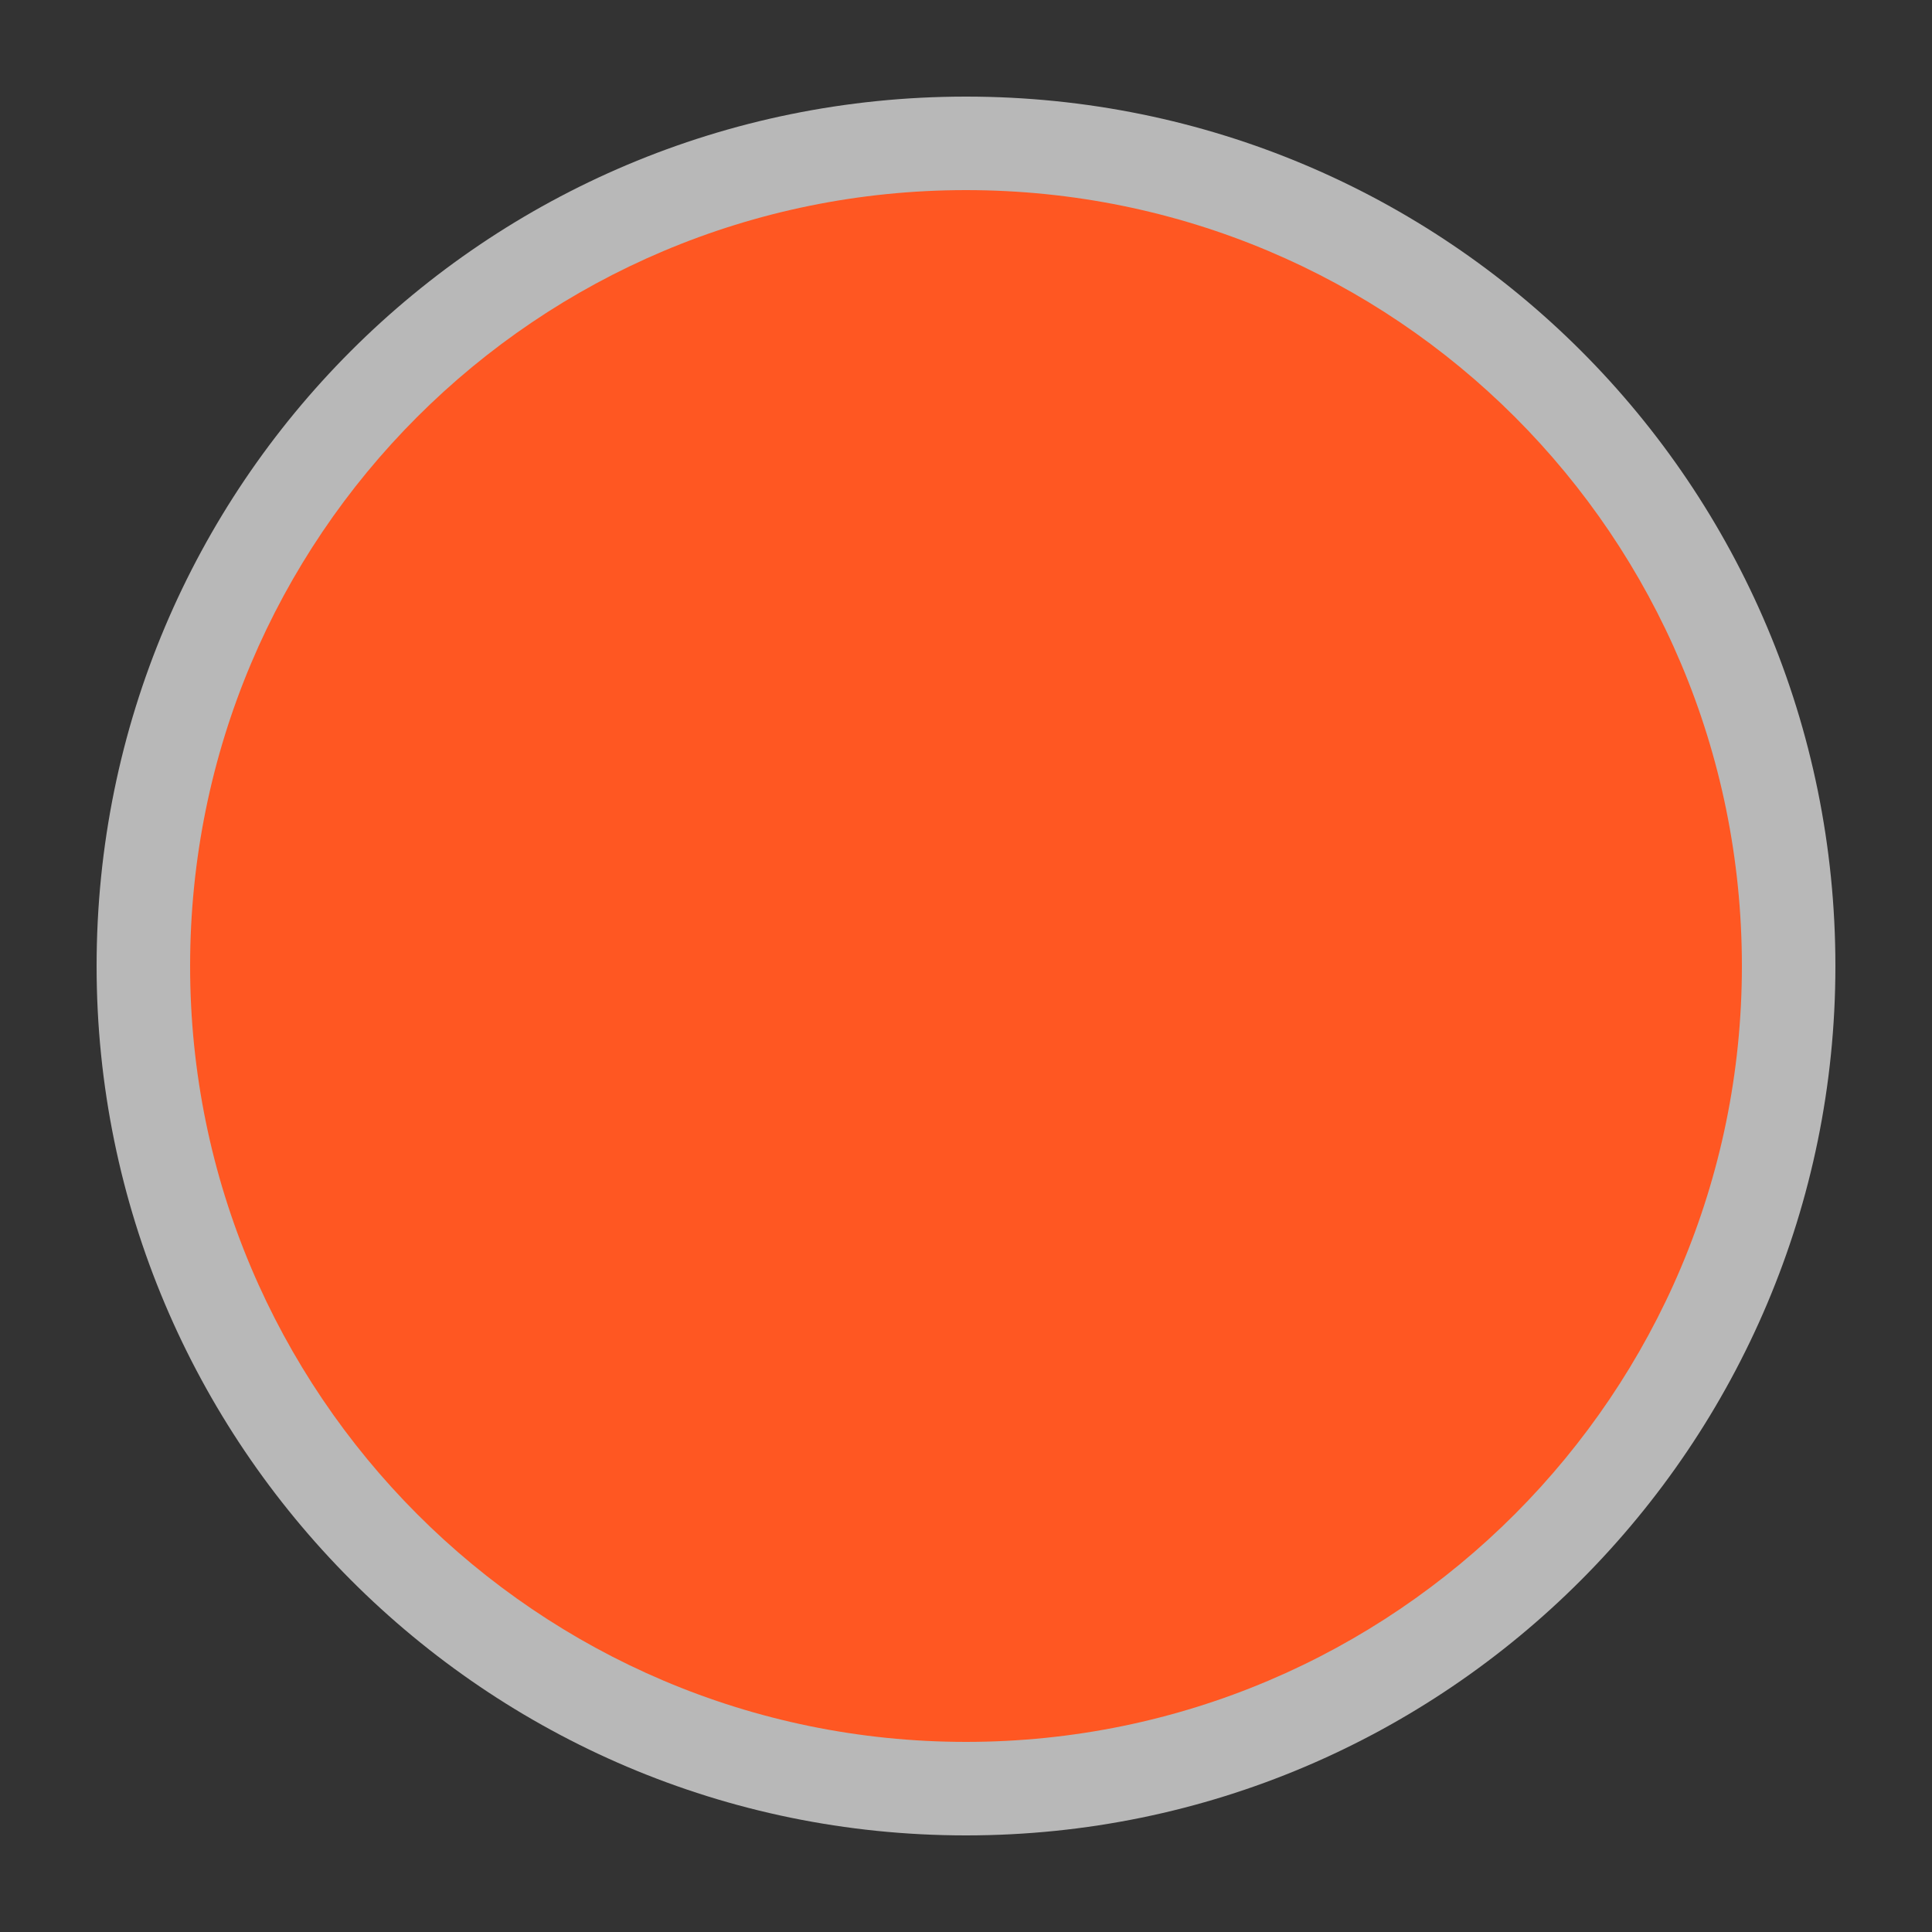<svg width="20" height="20" viewBox="0 0 20 20" fill="none" xmlns="http://www.w3.org/2000/svg">
<rect x="0" y="0" width="20" height="20" fill="#333333" stroke="none"/>
<path fill-rule="evenodd" clip-rule="evenodd" d="M10 1C14.98 1 19 5.02 19 10.001C19 14.951 14.98 19 10 19C5.021 19 1 14.951 1 10.001C1 5.02 5.021 1 10 1Z" fill="white" fill-opacity="0.65"/>
<path fill-rule="evenodd" clip-rule="evenodd" d="M10 1.968C14.445 1.968 18.032 5.555 18.032 10.001C18.032 14.419 14.445 18.032 10 18.032C5.556 18.032 1.968 14.419 1.968 10.001C1.968 5.555 5.556 1.968 10 1.968Z" fill="#FF5722"/>
</svg>
